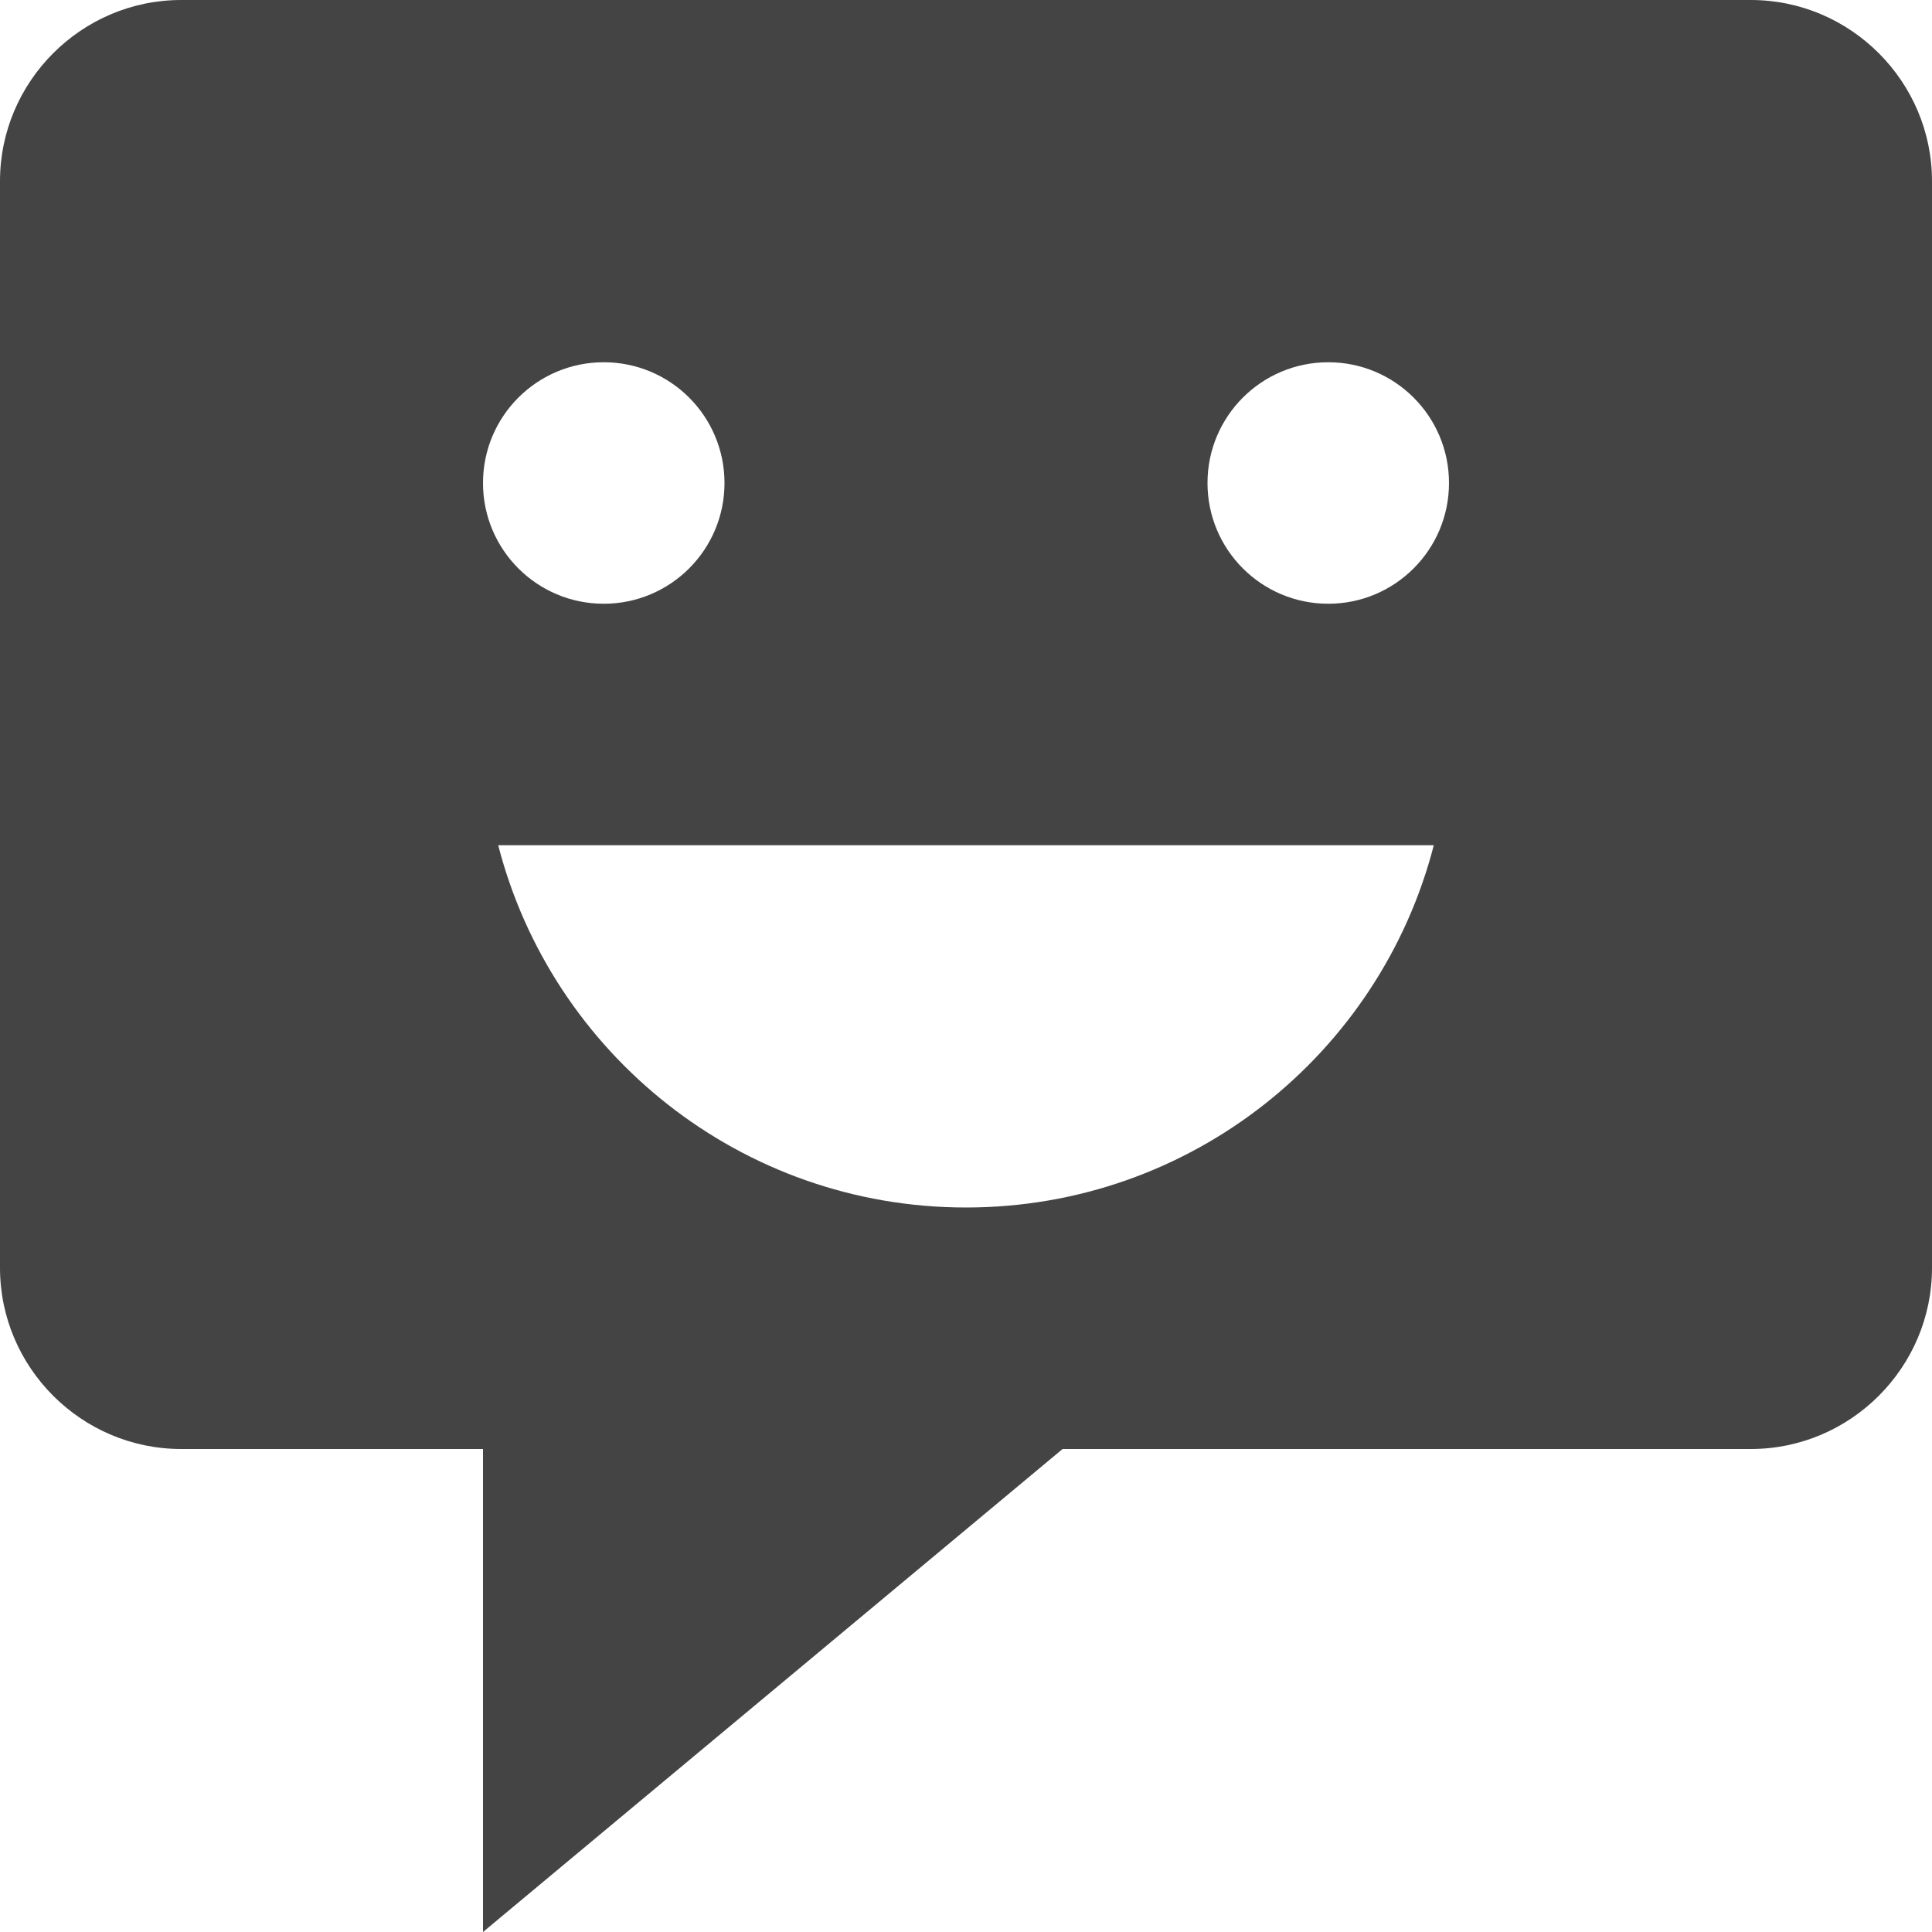 <?xml version="1.0" encoding="utf-8"?>
<!-- Generated by IcoMoon.io -->
<!DOCTYPE svg PUBLIC "-//W3C//DTD SVG 1.1//EN" "http://www.w3.org/Graphics/SVG/1.1/DTD/svg11.dtd">
<svg version="1.1" xmlns="http://www.w3.org/2000/svg" xmlns:xlink="http://www.w3.org/1999/xlink" width="32" height="32" viewBox="0 0 32 32">
<path fill="#444444" d="M29 0h-26c-1.65 0-3 1.35-3 3v18c0 1.65 1.35 3 3 3h5v8l9.6-8h11.4c1.65 0 3-1.35 3-3v-18c0-1.65-1.35-3-3-3zM10 6c1.105 0 2 0.895 2 2s-0.895 2-2 2-2-0.895-2-2 0.895-2 2-2zM16 20c-3.728 0-6.86-2.55-7.748-6h15.496c-0.888 3.45-4.020 6-7.748 6zM22 10c-1.105 0-2-0.895-2-2s0.895-2 2-2 2 0.895 2 2-0.895 2-2 2z"></path>
</svg>
